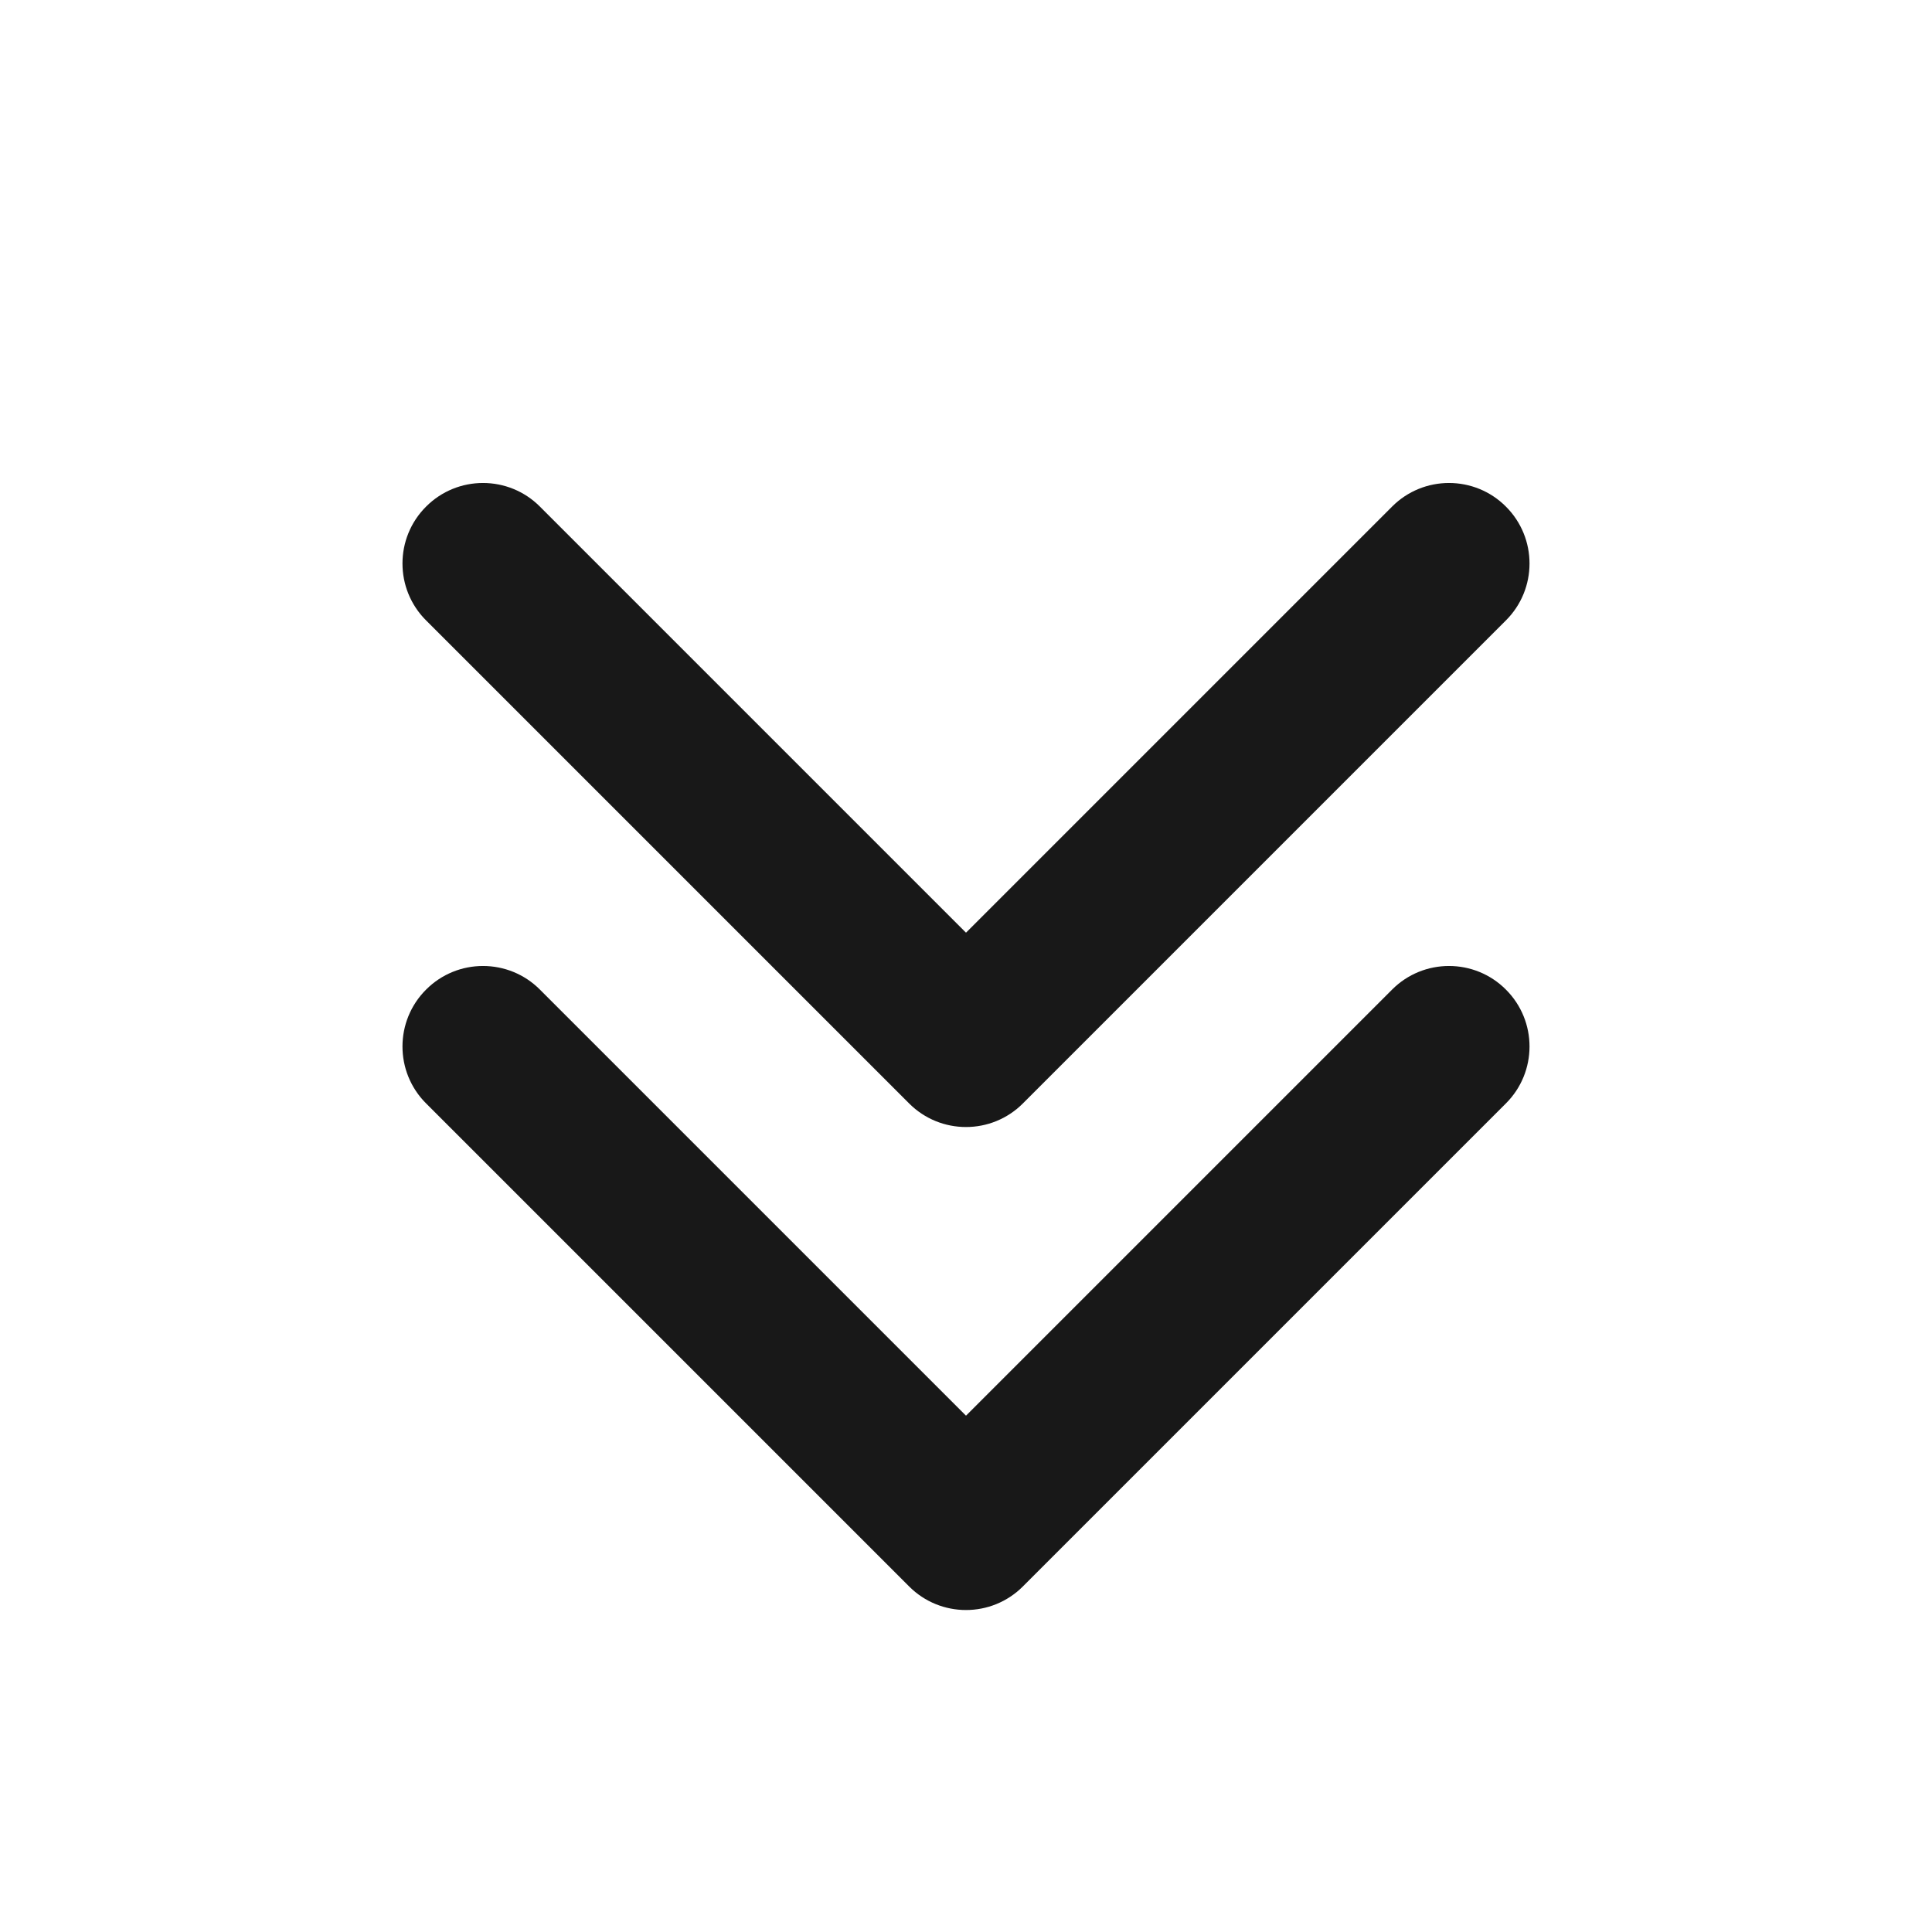 <svg width="24" height="24" viewBox="0 0 24 24" fill="none" xmlns="http://www.w3.org/2000/svg">
<path d="M5.293 6.293C5.683 5.902 6.317 5.902 6.707 6.293L12 11.586L17.293 6.293C17.683 5.902 18.317 5.902 18.707 6.293C19.098 6.683 19.098 7.317 18.707 7.707L12.707 13.707C12.317 14.098 11.683 14.098 11.293 13.707L5.293 7.707C4.902 7.317 4.902 6.683 5.293 6.293ZM5.293 12.293C5.683 11.902 6.317 11.902 6.707 12.293L12 17.586L17.293 12.293C17.683 11.902 18.317 11.902 18.707 12.293C19.098 12.683 19.098 13.317 18.707 13.707L12.707 19.707C12.317 20.098 11.683 20.098 11.293 19.707L5.293 13.707C4.902 13.317 4.902 12.683 5.293 12.293Z" fill="#181818"/>
</svg>
